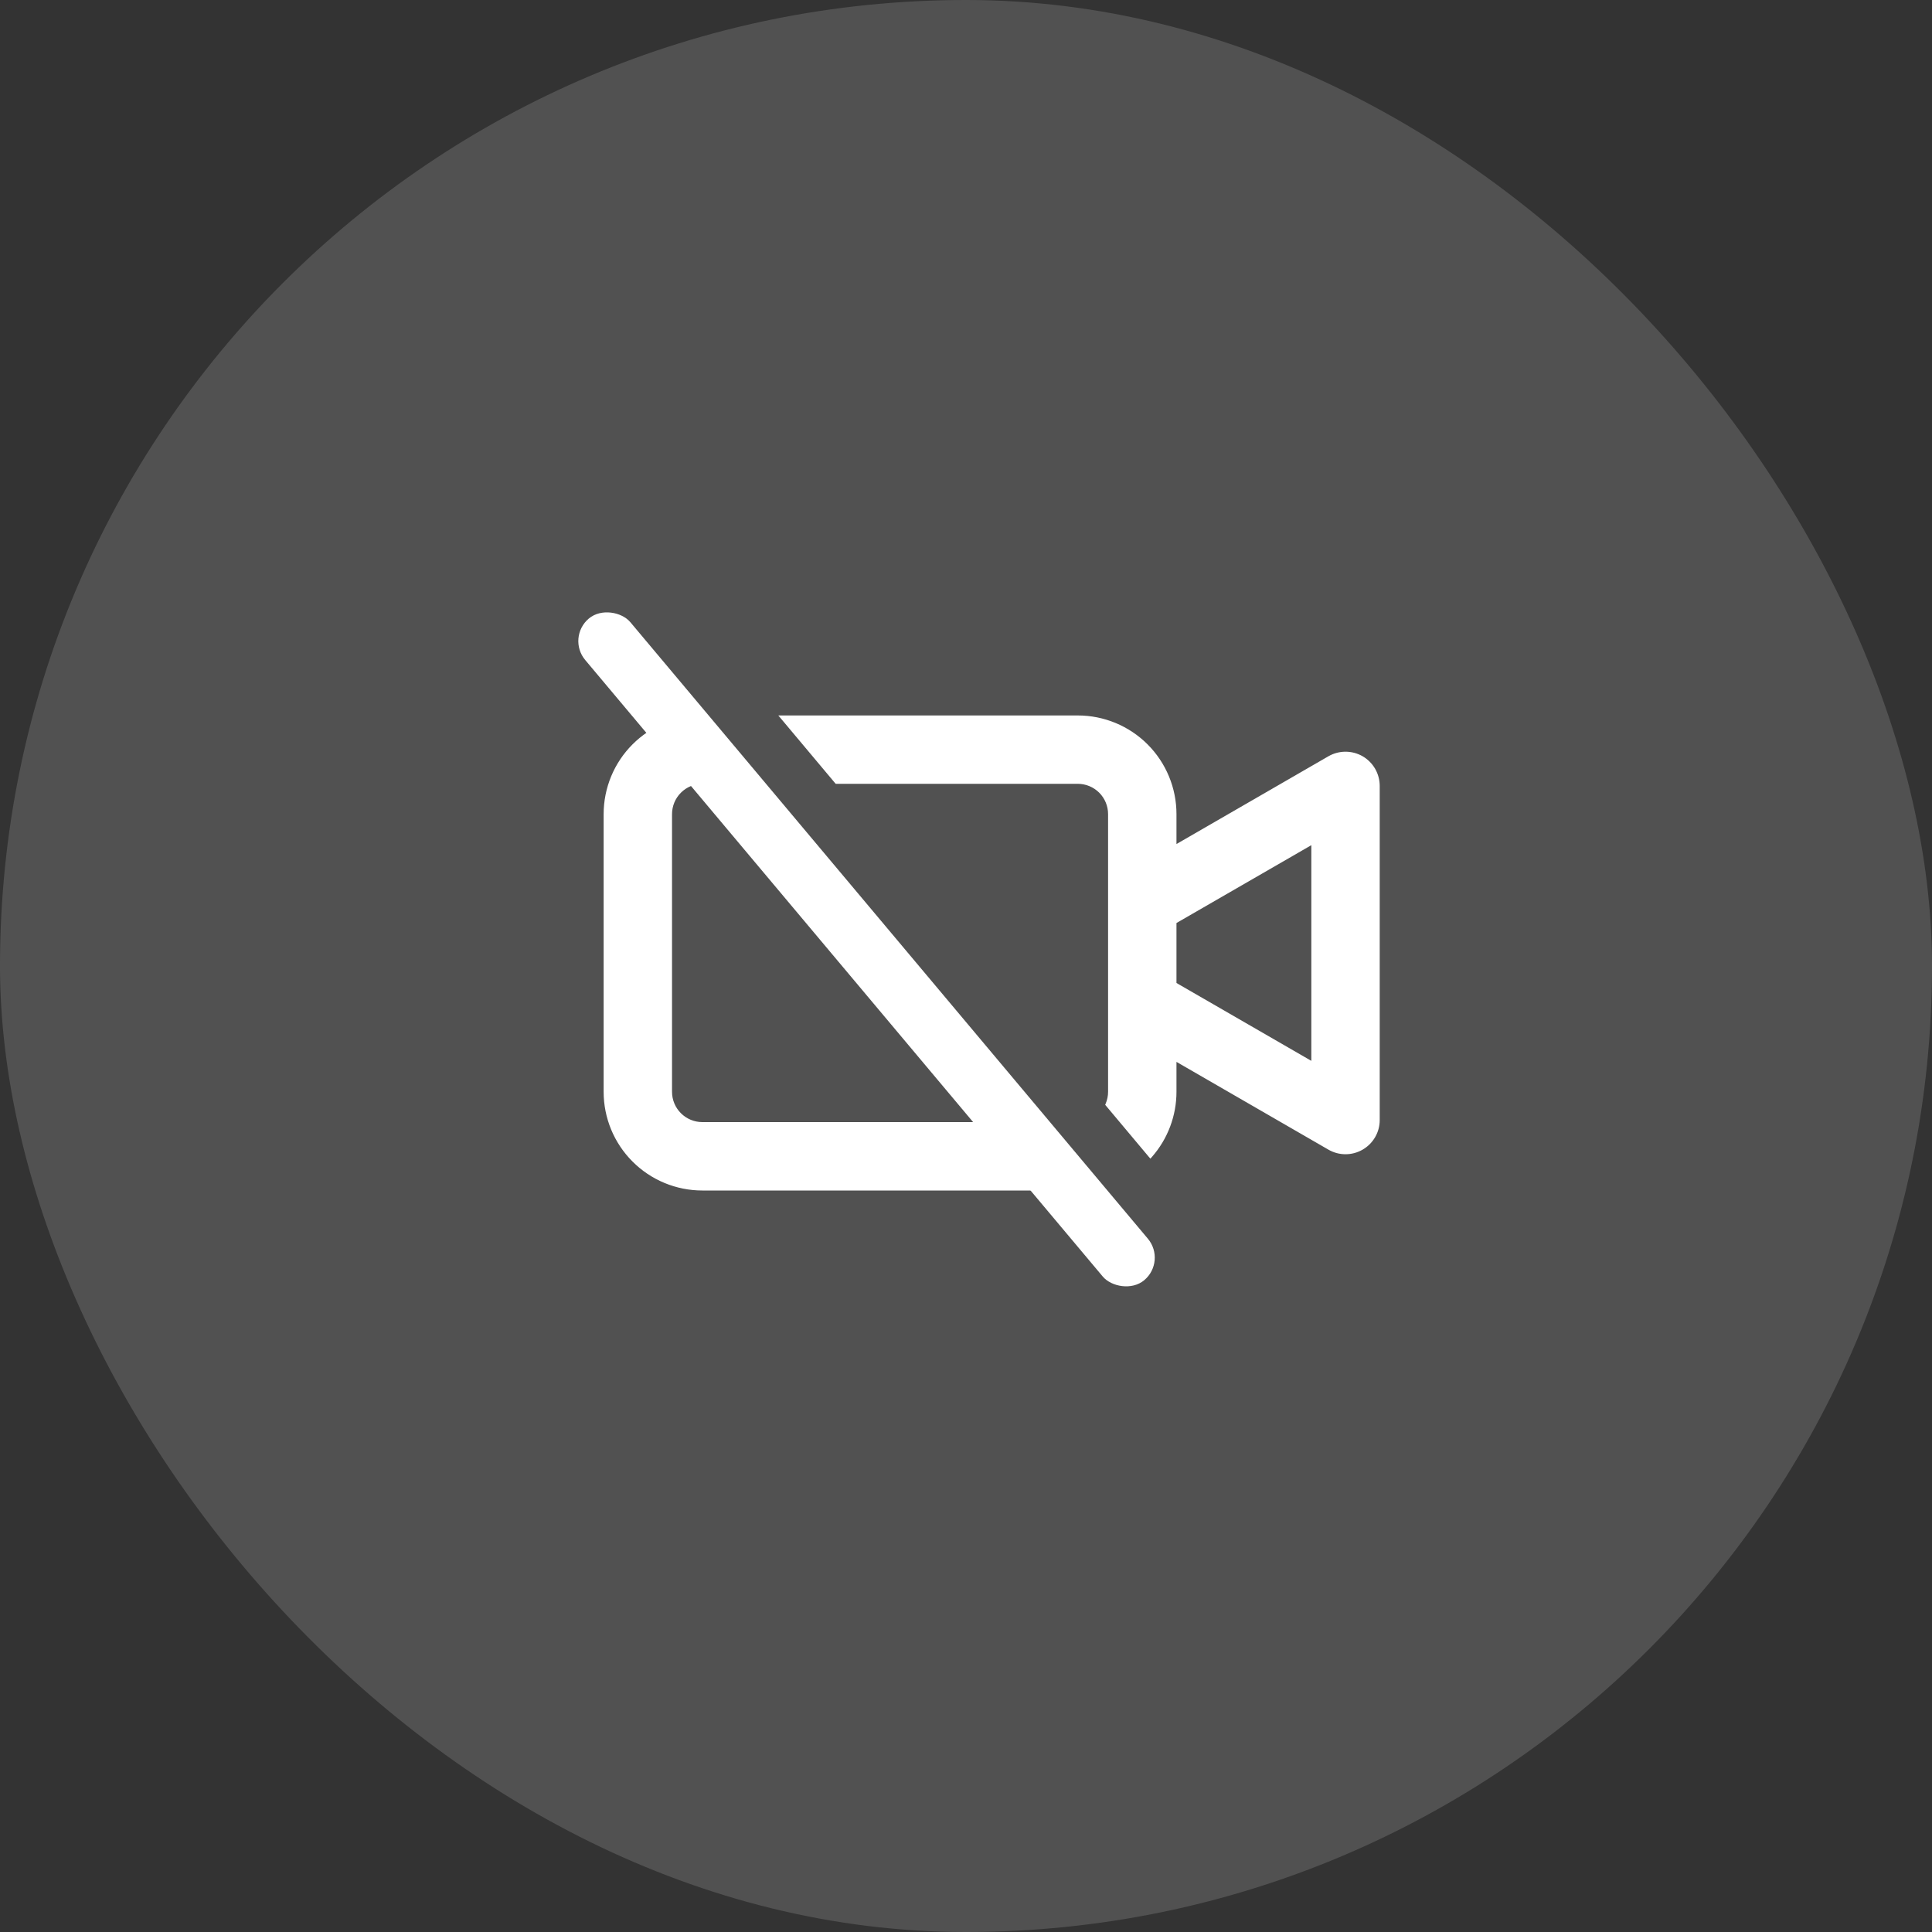 <svg width="50" height="50" viewBox="0 0 50 50" fill="none" xmlns="http://www.w3.org/2000/svg">
<rect x="0" y="0" width="50" height="50" fill="#333333" stroke="none"/>
<rect opacity="0.15" width="50" height="50" rx="25" fill="white"/>
<path fill-rule="evenodd" clip-rule="evenodd" d="M29.773 29.91C30.174 29.454 30.397 28.866 30.397 28.255V27.395L34.405 29.71C34.663 29.859 34.981 29.859 35.239 29.71C35.498 29.561 35.657 29.286 35.657 28.988V20.34C35.657 20.193 35.619 20.049 35.545 19.922C35.472 19.795 35.367 19.689 35.24 19.616C35.113 19.542 34.969 19.504 34.822 19.504C34.676 19.504 34.532 19.542 34.405 19.616L30.397 21.93V21.07C30.397 20.406 30.133 19.769 29.663 19.299C29.194 18.83 28.557 18.566 27.892 18.566H20.25L21.652 20.235H27.892C28.114 20.235 28.326 20.323 28.483 20.48C28.639 20.637 28.727 20.849 28.727 21.07V28.255C28.727 28.369 28.704 28.481 28.66 28.584L29.773 29.91ZM19.662 20.235H18.177C17.955 20.235 17.743 20.323 17.586 20.48C17.43 20.637 17.342 20.849 17.342 21.07V28.255C17.342 28.476 17.43 28.689 17.586 28.845C17.743 29.002 17.955 29.09 18.177 29.09H27.095L28.445 30.698C28.265 30.739 28.08 30.76 27.892 30.76H18.176C17.512 30.76 16.875 30.496 16.405 30.026C15.936 29.556 15.672 28.919 15.672 28.255V21.07C15.672 20.406 15.936 19.769 16.405 19.299C16.875 18.83 17.512 18.566 18.176 18.566H18.26L19.662 20.235ZM30.397 25.468L33.987 27.541V21.786L30.397 23.859V25.468Z" fill="white"/>
<path d="M29.773 29.91L29.734 29.942L29.772 29.986L29.81 29.943L29.773 29.91ZM30.397 27.395L30.422 27.352L30.347 27.308V27.395H30.397ZM34.405 29.71L34.38 29.753L34.38 29.753L34.405 29.71ZM35.239 29.71L35.264 29.753V29.753L35.239 29.71ZM35.657 28.988L35.707 28.988V28.988H35.657ZM35.657 20.34L35.607 20.34V20.34H35.657ZM35.545 19.922L35.589 19.897L35.589 19.897L35.545 19.922ZM35.24 19.616L35.215 19.659L35.215 19.659L35.24 19.616ZM34.405 19.616L34.43 19.659L34.43 19.659L34.405 19.616ZM30.397 21.93H30.347V22.017L30.422 21.974L30.397 21.93ZM29.663 19.299L29.628 19.335L29.628 19.335L29.663 19.299ZM20.25 18.566V18.516H20.143L20.212 18.598L20.25 18.566ZM21.652 20.235L21.613 20.268L21.628 20.285H21.652V20.235ZM28.483 20.48L28.518 20.445L28.518 20.445L28.483 20.48ZM28.66 28.584L28.614 28.564L28.602 28.592L28.622 28.616L28.66 28.584ZM19.662 20.235V20.285H19.769L19.7 20.203L19.662 20.235ZM17.586 20.48L17.622 20.515L17.622 20.515L17.586 20.48ZM17.586 28.845L17.622 28.81L17.622 28.81L17.586 28.845ZM27.095 29.09L27.133 29.058L27.118 29.04H27.095V29.09ZM28.445 30.698L28.456 30.747L28.535 30.729L28.483 30.666L28.445 30.698ZM16.405 30.026L16.441 29.991L16.405 30.026ZM16.405 19.299L16.37 19.264L16.37 19.264L16.405 19.299ZM18.26 18.566L18.299 18.534L18.284 18.516H18.26V18.566ZM33.987 27.541L33.962 27.584L34.037 27.628V27.541H33.987ZM30.397 25.468H30.347V25.497L30.372 25.512L30.397 25.468ZM33.987 21.786H34.037V21.7L33.962 21.743L33.987 21.786ZM30.397 23.859L30.372 23.816L30.347 23.83V23.859H30.397ZM29.81 29.943C30.22 29.478 30.447 28.878 30.447 28.255H30.347C30.347 28.854 30.128 29.43 29.735 29.877L29.81 29.943ZM30.447 28.255V27.395H30.347V28.255H30.447ZM30.372 27.438L34.38 29.753L34.43 29.666L30.422 27.352L30.372 27.438ZM34.38 29.753C34.653 29.911 34.99 29.911 35.264 29.753L35.214 29.667C34.971 29.807 34.672 29.807 34.43 29.666L34.38 29.753ZM35.264 29.753C35.538 29.595 35.707 29.304 35.707 28.988L35.607 28.987C35.607 29.268 35.457 29.527 35.214 29.667L35.264 29.753ZM35.707 28.988V20.34H35.607V28.988H35.707ZM35.707 20.34C35.707 20.184 35.666 20.032 35.589 19.897L35.502 19.947C35.571 20.066 35.607 20.202 35.607 20.34L35.707 20.34ZM35.589 19.897C35.511 19.762 35.399 19.65 35.265 19.572L35.215 19.659C35.334 19.728 35.433 19.827 35.502 19.947L35.589 19.897ZM35.265 19.572C35.13 19.495 34.977 19.454 34.822 19.454V19.554C34.96 19.554 35.095 19.59 35.215 19.659L35.265 19.572ZM34.822 19.454C34.667 19.454 34.514 19.495 34.38 19.572L34.43 19.659C34.549 19.59 34.684 19.554 34.822 19.554V19.454ZM34.38 19.572L30.372 21.887L30.422 21.974L34.43 19.659L34.38 19.572ZM30.447 21.93V21.07H30.347V21.93H30.447ZM30.447 21.07C30.447 20.393 30.178 19.743 29.699 19.264L29.628 19.335C30.088 19.795 30.347 20.419 30.347 21.07H30.447ZM29.699 19.264C29.22 18.785 28.57 18.516 27.892 18.516V18.616C28.543 18.616 29.168 18.874 29.628 19.335L29.699 19.264ZM27.892 18.516H20.25V18.616H27.892V18.516ZM20.212 18.598L21.613 20.268L21.69 20.203L20.288 18.534L20.212 18.598ZM21.652 20.285H27.892V20.185H21.652V20.285ZM27.892 20.285C28.101 20.285 28.3 20.368 28.448 20.515L28.518 20.445C28.352 20.279 28.127 20.185 27.892 20.185V20.285ZM28.448 20.515C28.595 20.663 28.677 20.862 28.677 21.07H28.777C28.777 20.836 28.684 20.611 28.518 20.445L28.448 20.515ZM28.677 21.07V28.255H28.777V21.07H28.677ZM28.677 28.255C28.677 28.362 28.655 28.467 28.614 28.564L28.706 28.604C28.753 28.494 28.777 28.376 28.777 28.255H28.677ZM28.622 28.616L29.734 29.942L29.811 29.877L28.698 28.552L28.622 28.616ZM18.177 20.285H19.662V20.185H18.177V20.285ZM17.622 20.515C17.769 20.368 17.968 20.285 18.177 20.285V20.185C17.942 20.185 17.717 20.279 17.551 20.445L17.622 20.515ZM17.392 21.07C17.392 20.862 17.474 20.663 17.622 20.515L17.551 20.445C17.385 20.611 17.292 20.836 17.292 21.07H17.392ZM17.392 28.255V21.07H17.292V28.255H17.392ZM17.622 28.81C17.474 28.663 17.392 28.463 17.392 28.255H17.292C17.292 28.489 17.385 28.715 17.551 28.881L17.622 28.81ZM18.177 29.04C17.968 29.04 17.769 28.957 17.622 28.81L17.551 28.881C17.717 29.046 17.942 29.14 18.177 29.14V29.04ZM27.095 29.04H18.177V29.14H27.095V29.04ZM28.483 30.666L27.133 29.058L27.056 29.122L28.406 30.73L28.483 30.666ZM27.892 30.81C28.083 30.81 28.272 30.788 28.456 30.747L28.433 30.649C28.257 30.689 28.076 30.71 27.892 30.71V30.81ZM18.176 30.81H27.892V30.71H18.176V30.81ZM16.37 30.061C16.849 30.541 17.499 30.81 18.176 30.81V30.71C17.525 30.71 16.901 30.451 16.441 29.991L16.37 30.061ZM15.622 28.255C15.622 28.933 15.891 29.582 16.37 30.061L16.441 29.991C15.98 29.53 15.722 28.906 15.722 28.255H15.622ZM15.622 21.07V28.255H15.722V21.07H15.622ZM16.37 19.264C15.891 19.743 15.622 20.393 15.622 21.07H15.722C15.722 20.419 15.98 19.795 16.441 19.335L16.37 19.264ZM18.176 18.516C17.499 18.516 16.849 18.785 16.37 19.264L16.441 19.335C16.901 18.874 17.525 18.616 18.176 18.616V18.516ZM18.26 18.516H18.176V18.616H18.26V18.516ZM19.7 20.203L18.299 18.534L18.222 18.598L19.623 20.268L19.7 20.203ZM34.012 27.498L30.422 25.425L30.372 25.512L33.962 27.584L34.012 27.498ZM33.937 21.786V27.541H34.037V21.786H33.937ZM30.422 23.902L34.012 21.83L33.962 21.743L30.372 23.816L30.422 23.902ZM30.447 25.468V23.859H30.347V25.468H30.447Z" fill="white"/>
<rect x="30.197" y="32.641" width="1.524" height="22.357" rx="0.762" transform="rotate(139.988 30.197 32.641)" fill="white"/>
</svg>
